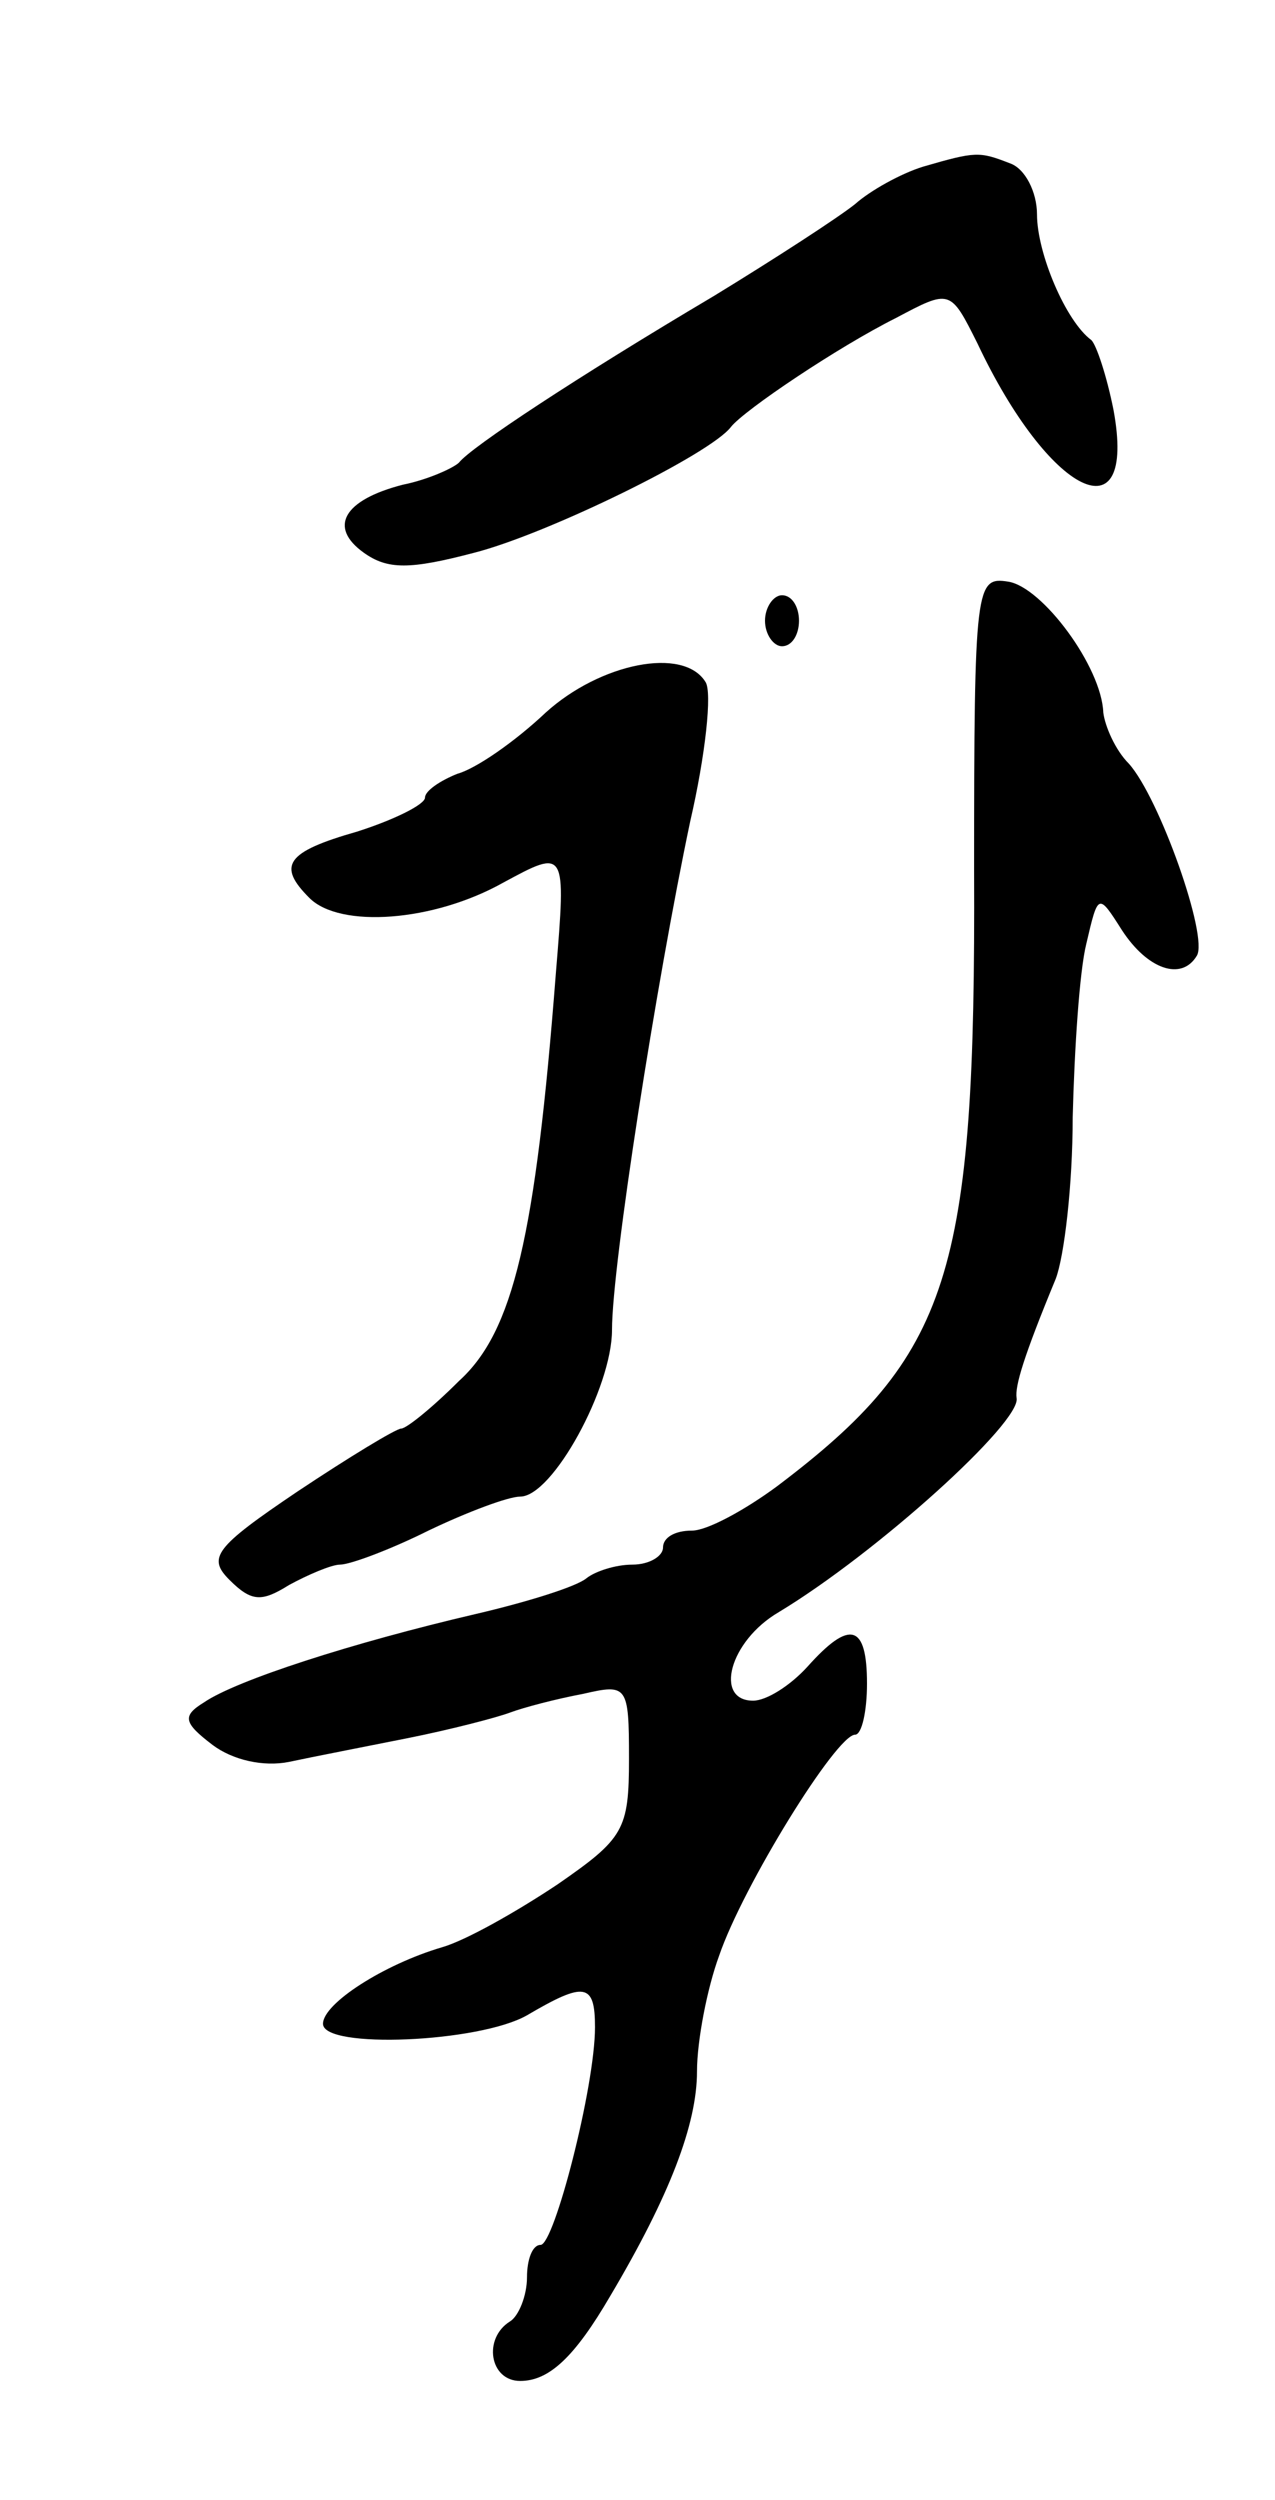 <svg version="1.0" xmlns="http://www.w3.org/2000/svg"
 width="75pt" height="147pt" viewBox="0 0 75 147"
 preserveAspectRatio="xMidYMid meet">
<g transform="translate(0,147) scale(0.1,-0.1)"
fill="#000000" stroke="none">
<path d="M543 1372 c-13 -4 -31 -14 -40 -22 -10 -8 -47 -32 -83 -54 -81 -48
-143 -89 -150 -98 -3 -3 -18 -10 -33 -13 -35 -9 -44 -25 -23 -40 14 -10 27
-10 65 0 43 11 139 58 151 74 8 10 63 47 97 64 32 17 32 17 48 -15 42 -89 94
-115 80 -39 -4 20 -10 38 -13 41 -15 11 -32 51 -32 74 0 13 -7 27 -16 30 -18
7 -20 7 -51 -2z"/>
<path d="M573 958 c1 -238 -14 -285 -116 -362 -19 -14 -41 -26 -50 -26 -10 0
-17 -4 -17 -10 0 -5 -8 -10 -18 -10 -10 0 -22 -4 -27 -8 -6 -5 -35 -14 -65
-21 -73 -17 -141 -39 -160 -52 -13 -8 -12 -12 5 -25 12 -9 30 -13 45 -10 14 3
45 9 70 14 25 5 52 12 60 15 8 3 27 8 43 11 26 6 27 5 27 -38 0 -42 -3 -47
-42 -74 -24 -16 -54 -33 -68 -37 -34 -10 -70 -33 -70 -45 0 -15 92 -11 120 5
34 20 40 19 40 -7 0 -35 -24 -128 -32 -128 -5 0 -8 -9 -8 -19 0 -11 -5 -23
-10 -26 -16 -10 -12 -35 6 -35 17 0 32 14 53 50 35 59 51 101 51 132 0 18 6
49 13 68 14 41 69 130 80 130 4 0 7 14 7 30 0 35 -10 38 -35 10 -10 -11 -24
-20 -32 -20 -23 0 -14 35 15 52 58 35 143 112 140 126 -1 7 4 24 23 70 5 13
10 55 10 95 1 40 4 86 8 102 7 30 7 30 21 8 15 -23 35 -30 44 -15 7 11 -22 93
-40 113 -8 8 -14 22 -15 30 -1 27 -36 74 -56 77 -19 3 -20 -2 -20 -170z"/>
<path d="M450 1105 c0 -8 5 -15 10 -15 6 0 10 7 10 15 0 8 -4 15 -10 15 -5 0
-10 -7 -10 -15z"/>
<path d="M321 1051 c-18 -17 -41 -33 -52 -36 -10 -4 -19 -10 -19 -14 0 -4 -18
-13 -40 -20 -42 -12 -47 -20 -28 -39 18 -18 73 -14 114 9 37 20 37 20 31 -53
-12 -155 -25 -211 -57 -240 -16 -16 -31 -28 -34 -28 -3 0 -31 -17 -61 -37 -49
-33 -53 -39 -40 -52 13 -13 19 -13 35 -3 11 6 25 12 30 12 6 0 30 9 52 20 23
11 47 20 54 20 19 0 54 64 54 98 0 38 26 204 46 299 9 39 13 76 9 82 -13 21
-62 11 -94 -18z"/>
</g>
</svg>
